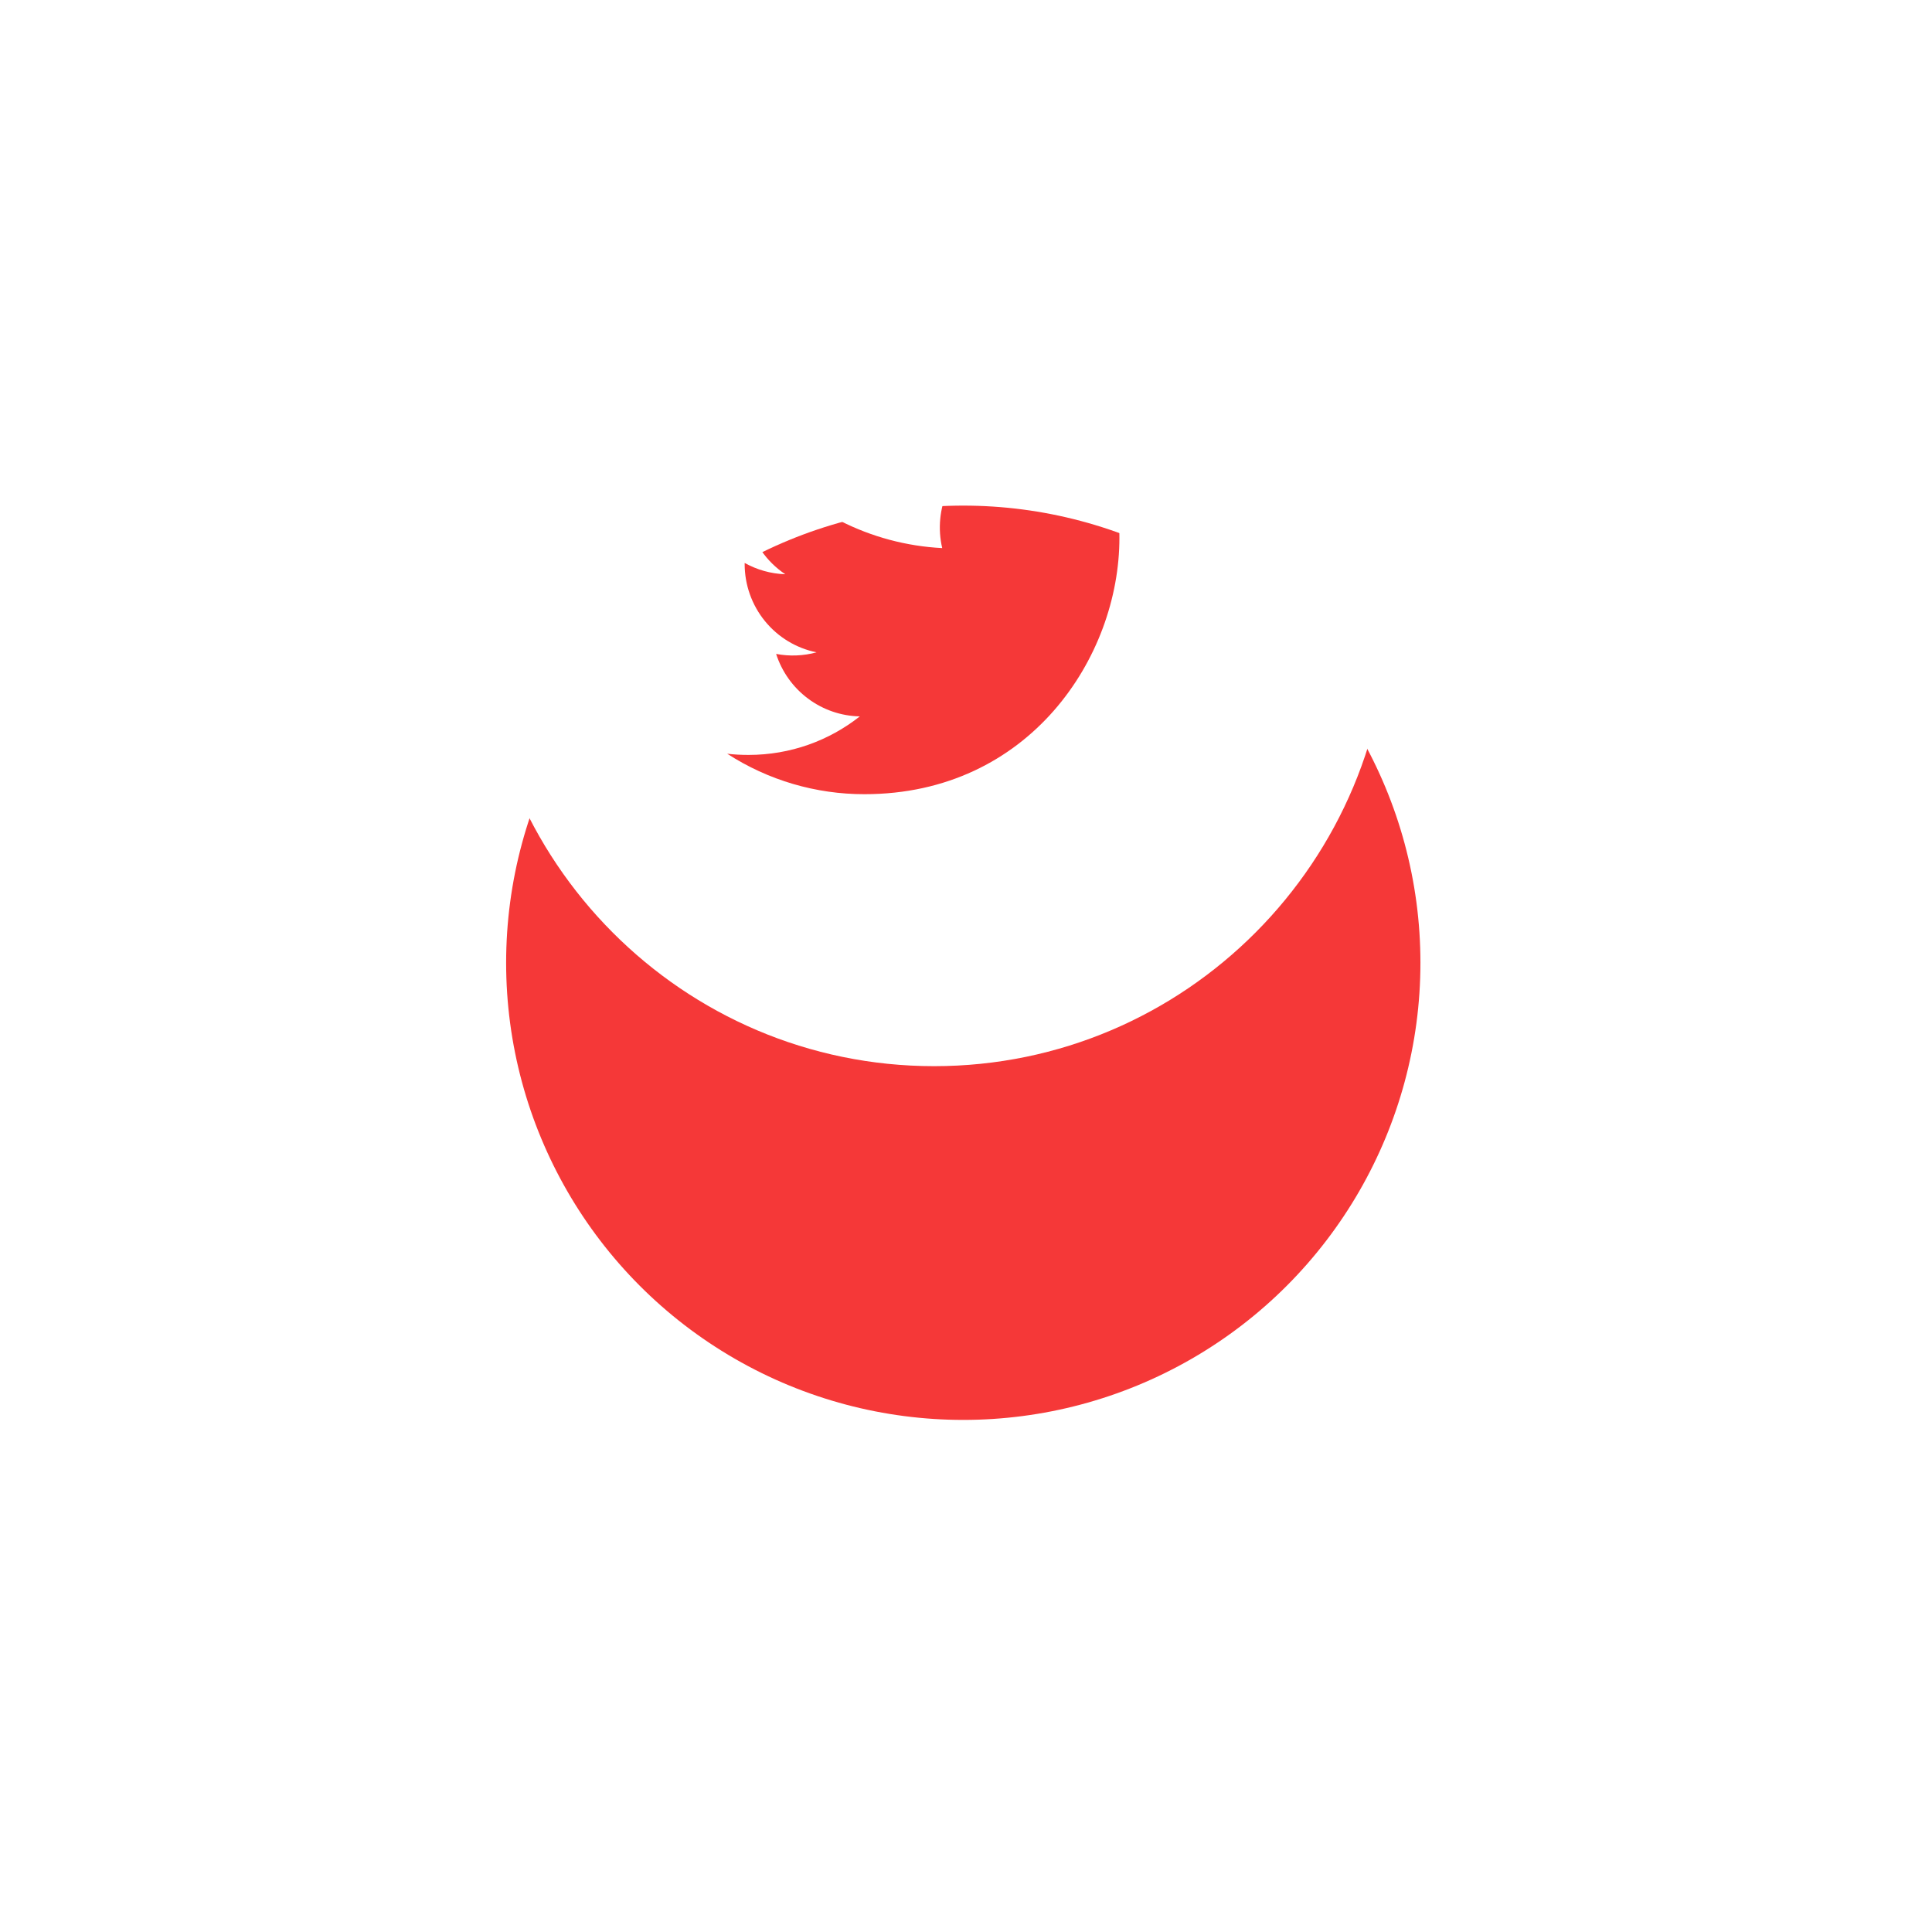 <svg width="71" height="71" viewBox="0 0 71 71" fill="none" xmlns="http://www.w3.org/2000/svg">
<g filter="url(#filter0_d)">
<circle cx="35.4" cy="22.381" r="16.8" fill="#F53838"/>
</g>
<path d="M34.329 5.581C25.095 5.581 17.61 13.102 17.61 22.381C17.61 31.659 25.095 39.181 34.329 39.181C43.562 39.181 51.047 31.659 51.047 22.381C51.047 13.102 43.562 5.581 34.329 5.581ZM41.129 19.343C41.136 19.486 41.138 19.63 41.138 19.77C41.138 24.145 37.827 29.186 31.77 29.186C29.981 29.189 28.228 28.673 26.724 27.699C26.98 27.73 27.242 27.743 27.509 27.743C29.052 27.743 30.471 27.216 31.598 26.327C30.911 26.313 30.246 26.085 29.695 25.673C29.143 25.262 28.734 24.688 28.522 24.031C29.015 24.125 29.523 24.105 30.008 23.973C29.263 23.822 28.592 23.416 28.111 22.825C27.629 22.233 27.366 21.493 27.366 20.729V20.688C27.81 20.935 28.319 21.086 28.858 21.103C28.16 20.636 27.665 19.918 27.476 19.096C27.287 18.274 27.417 17.411 27.84 16.683C28.667 17.705 29.698 18.541 30.867 19.137C32.036 19.733 33.317 20.075 34.626 20.142C34.46 19.432 34.532 18.687 34.83 18.022C35.129 17.357 35.638 16.81 36.277 16.466C36.917 16.122 37.653 16 38.369 16.119C39.085 16.237 39.742 16.591 40.237 17.124C40.974 16.977 41.681 16.705 42.327 16.32C42.082 17.087 41.567 17.738 40.88 18.153C41.533 18.074 42.17 17.897 42.771 17.629C42.33 18.294 41.774 18.874 41.129 19.343Z" fill="white"/>
<defs>
<filter id="filter0_d" x="0.6" y="0.581" width="69.6" height="69.6" filterUnits="userSpaceOnUse" color-interpolation-filters="sRGB">
<feFlood flood-opacity="0" result="BackgroundImageFix"/>
<feColorMatrix in="SourceAlpha" type="matrix" values="0 0 0 0 0 0 0 0 0 0 0 0 0 0 0 0 0 0 127 0" result="hardAlpha"/>
<feOffset dy="13"/>
<feGaussianBlur stdDeviation="9"/>
<feColorMatrix type="matrix" values="0 0 0 0 0.066 0 0 0 0 0.073 0 0 0 0 0.138 0 0 0 0.08 0"/>
<feBlend mode="normal" in2="BackgroundImageFix" result="effect1_dropShadow"/>
<feBlend mode="normal" in="SourceGraphic" in2="effect1_dropShadow" result="shape"/>
</filter>
</defs>
</svg>
